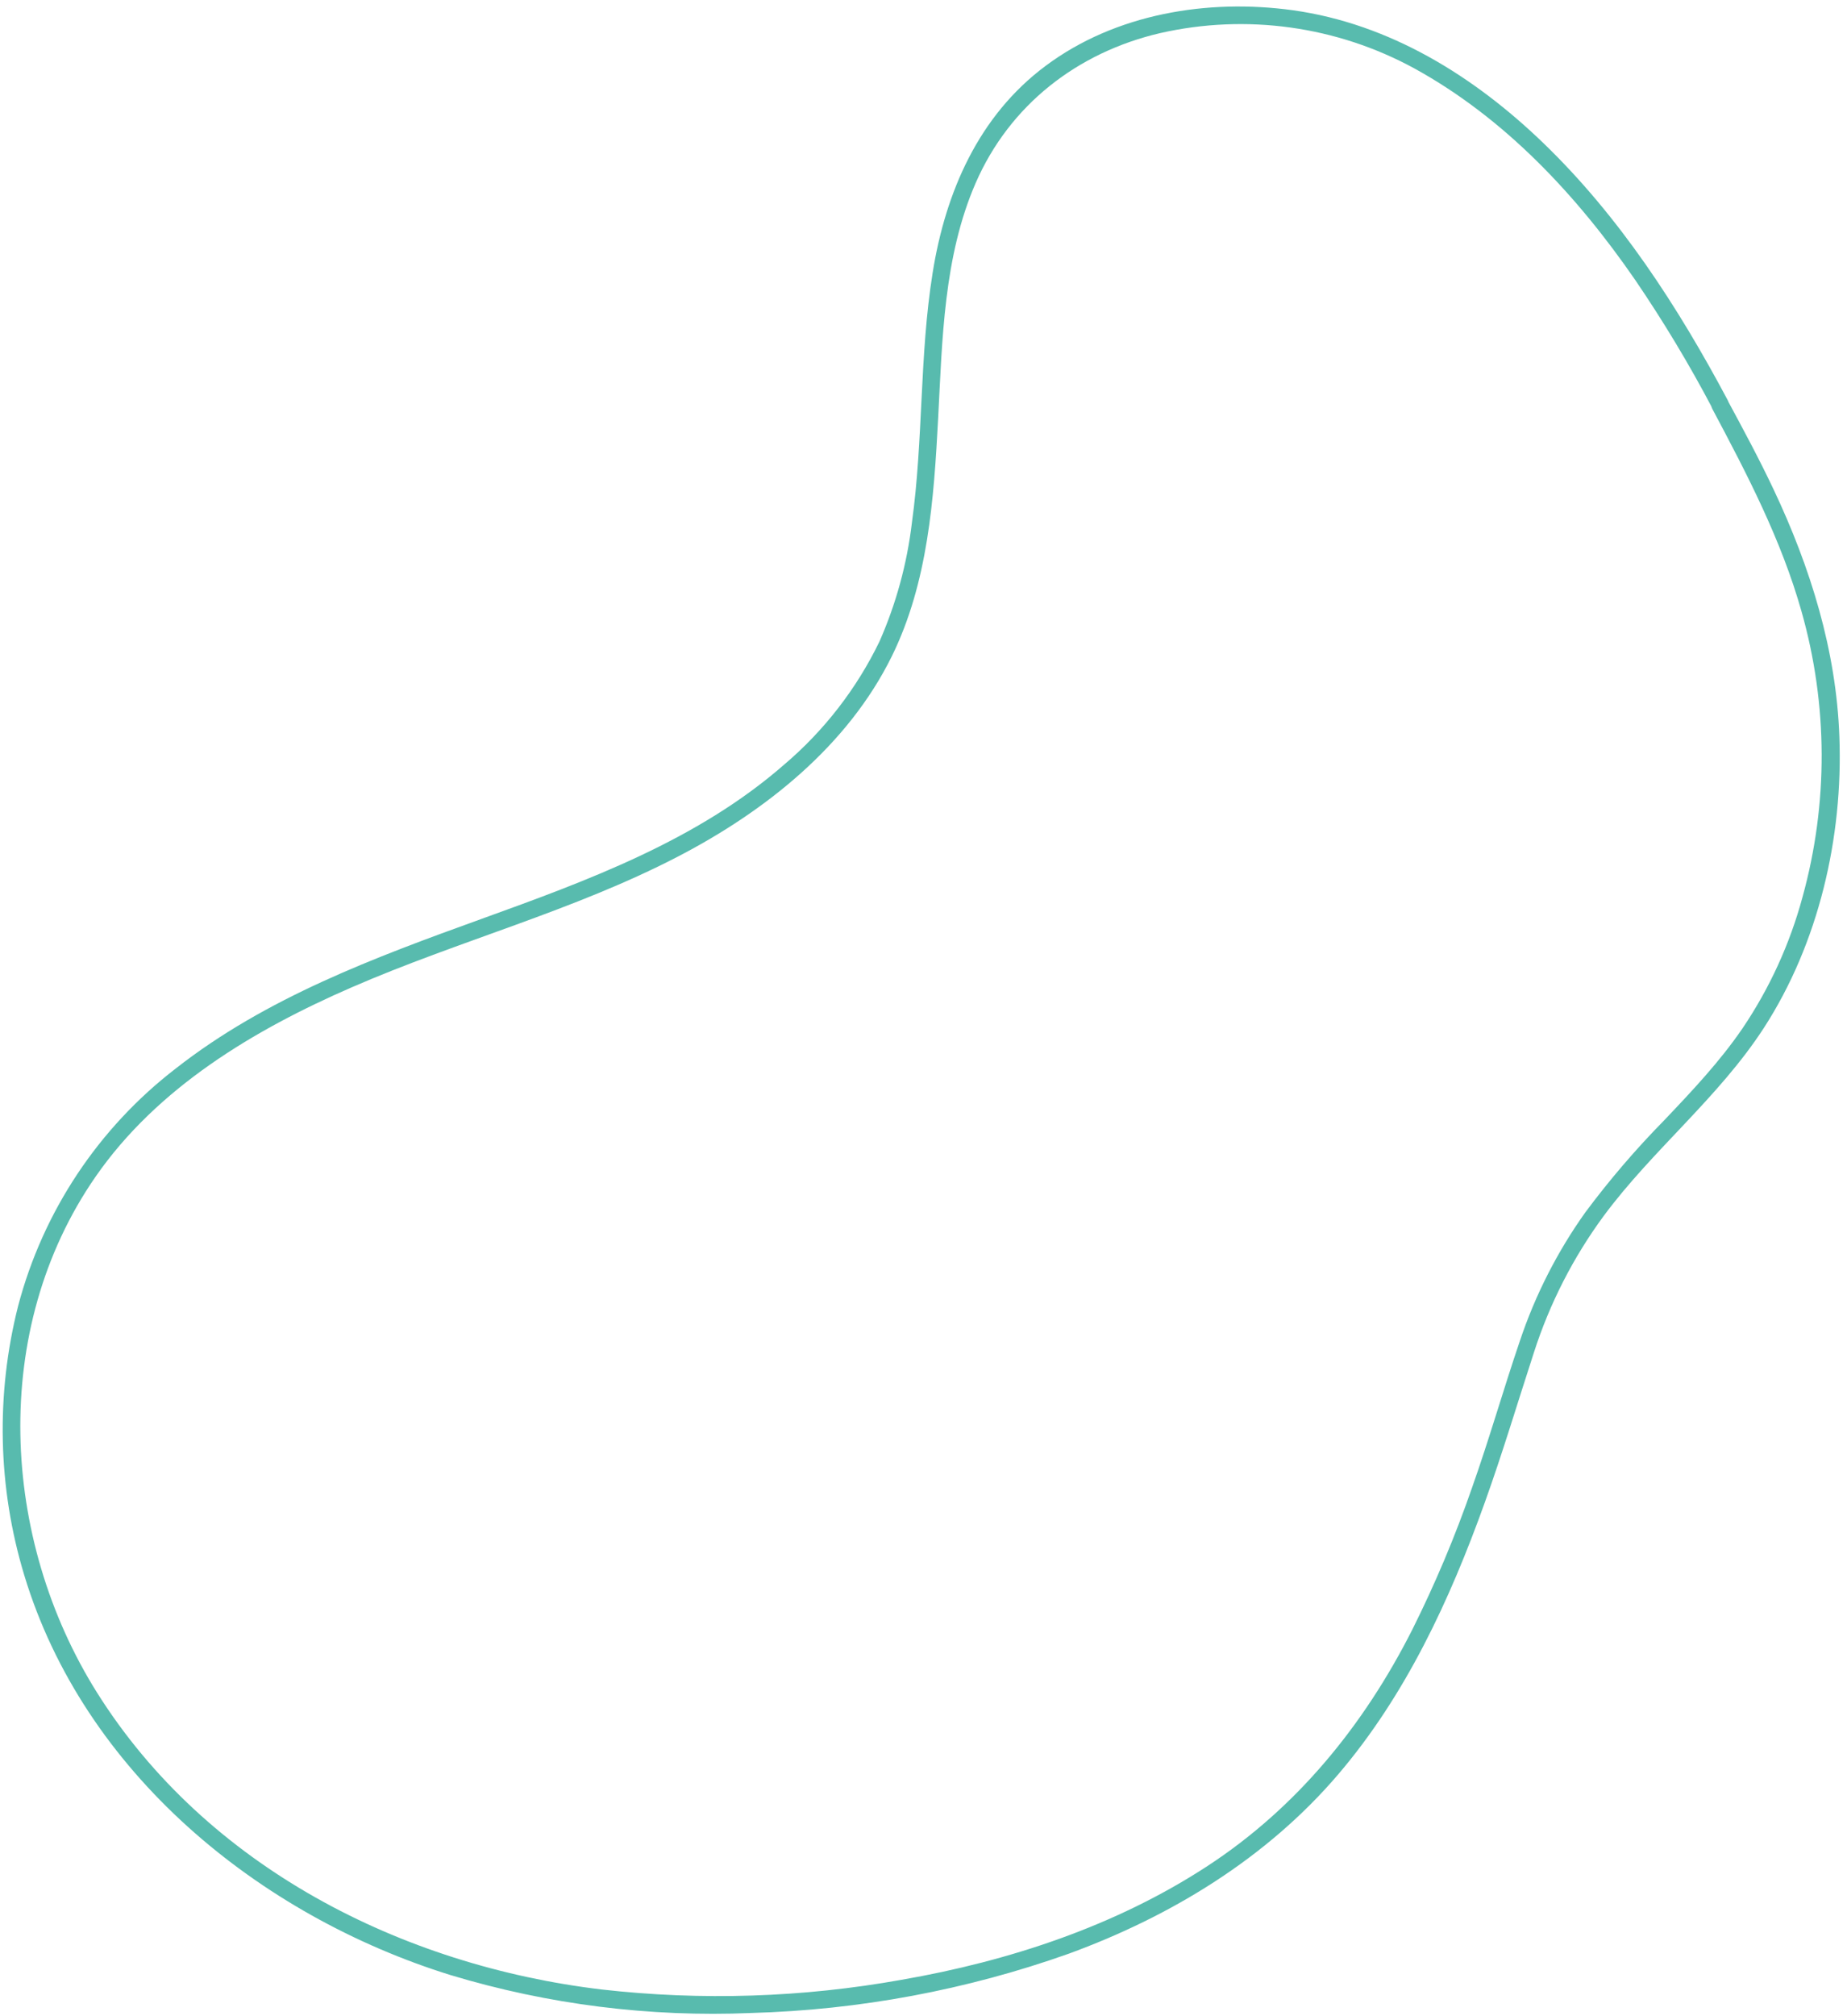 <svg width="230" height="251" viewBox="0 0 230 251" fill="none" xmlns="http://www.w3.org/2000/svg">
<path d="M215.125 49.782C208.954 38.194 201.676 26.959 192.176 17.799C183.542 9.477 173.057 2.959 160.996 1.275C150.402 -0.182 138.907 1.697 130.202 8.203C121.857 14.419 117.732 23.942 116.135 33.986C114.488 44.244 114.987 54.734 113.559 65.049C112.955 70.162 111.592 75.156 109.515 79.867C106.661 85.759 102.606 90.989 97.611 95.221C86.833 104.625 73.218 109.608 59.953 114.4C46.688 119.192 33.142 124.193 21.893 133.015C12.263 140.425 5.359 150.817 2.261 162.567C-0.544 173.604 -0.282 185.197 3.019 196.096C10.433 220.643 32.206 238.469 56.139 245.892C68.251 249.543 80.891 251.135 93.53 250.602C107.008 250.227 120.344 247.741 133.051 243.233C145.826 238.57 157.744 231.318 166.633 220.905C175.054 211.041 180.557 199.157 184.906 187.019C187.118 180.865 188.981 174.605 191.007 168.393C192.967 162.283 195.906 156.533 199.709 151.365C205.807 143.137 214.003 136.654 219.628 127.998C226.481 117.424 229.516 104.251 229.051 91.723C228.671 80.977 225.44 70.62 220.857 60.928C219.07 57.142 217.079 53.452 215.091 49.768C214.433 48.528 212.559 49.639 213.217 50.878C217.554 59.027 221.817 67.195 224.337 76.125C227.639 87.747 227.68 100.052 224.456 111.695C222.887 117.503 220.37 123.012 217.004 127.999C214.162 132.163 210.68 135.846 207.227 139.477C203.691 143.073 200.407 146.907 197.397 150.953C193.913 155.85 191.173 161.235 189.265 166.934C187.194 173.013 185.443 179.19 183.292 185.249C181.195 191.293 178.708 197.195 175.847 202.917C169.854 214.744 161.534 225.006 150.368 232.302C138.923 239.78 125.685 244.134 112.288 246.465C99.956 248.68 87.367 249.087 74.918 247.675C50.015 244.7 25.705 232.394 12.088 210.726C0.052 191.557 -1.275 165.531 11.885 146.512C19.576 135.401 31.621 128.208 43.789 122.918C57.175 117.092 71.435 113.381 84.427 106.633C95.29 100.993 105.563 92.858 111.067 81.674C115.568 72.502 116.292 62.139 116.822 52.104C117.338 42.287 117.504 31.951 121.495 22.786C125.738 13.049 134.178 6.523 144.455 4.125C155.206 1.679 166.481 3.247 176.156 8.534C187.422 14.732 196.386 24.353 203.617 34.84C207.141 40.011 210.368 45.378 213.281 50.915C213.964 52.097 215.835 50.981 215.125 49.782Z" fill="#58BBAE"/>
</svg>
